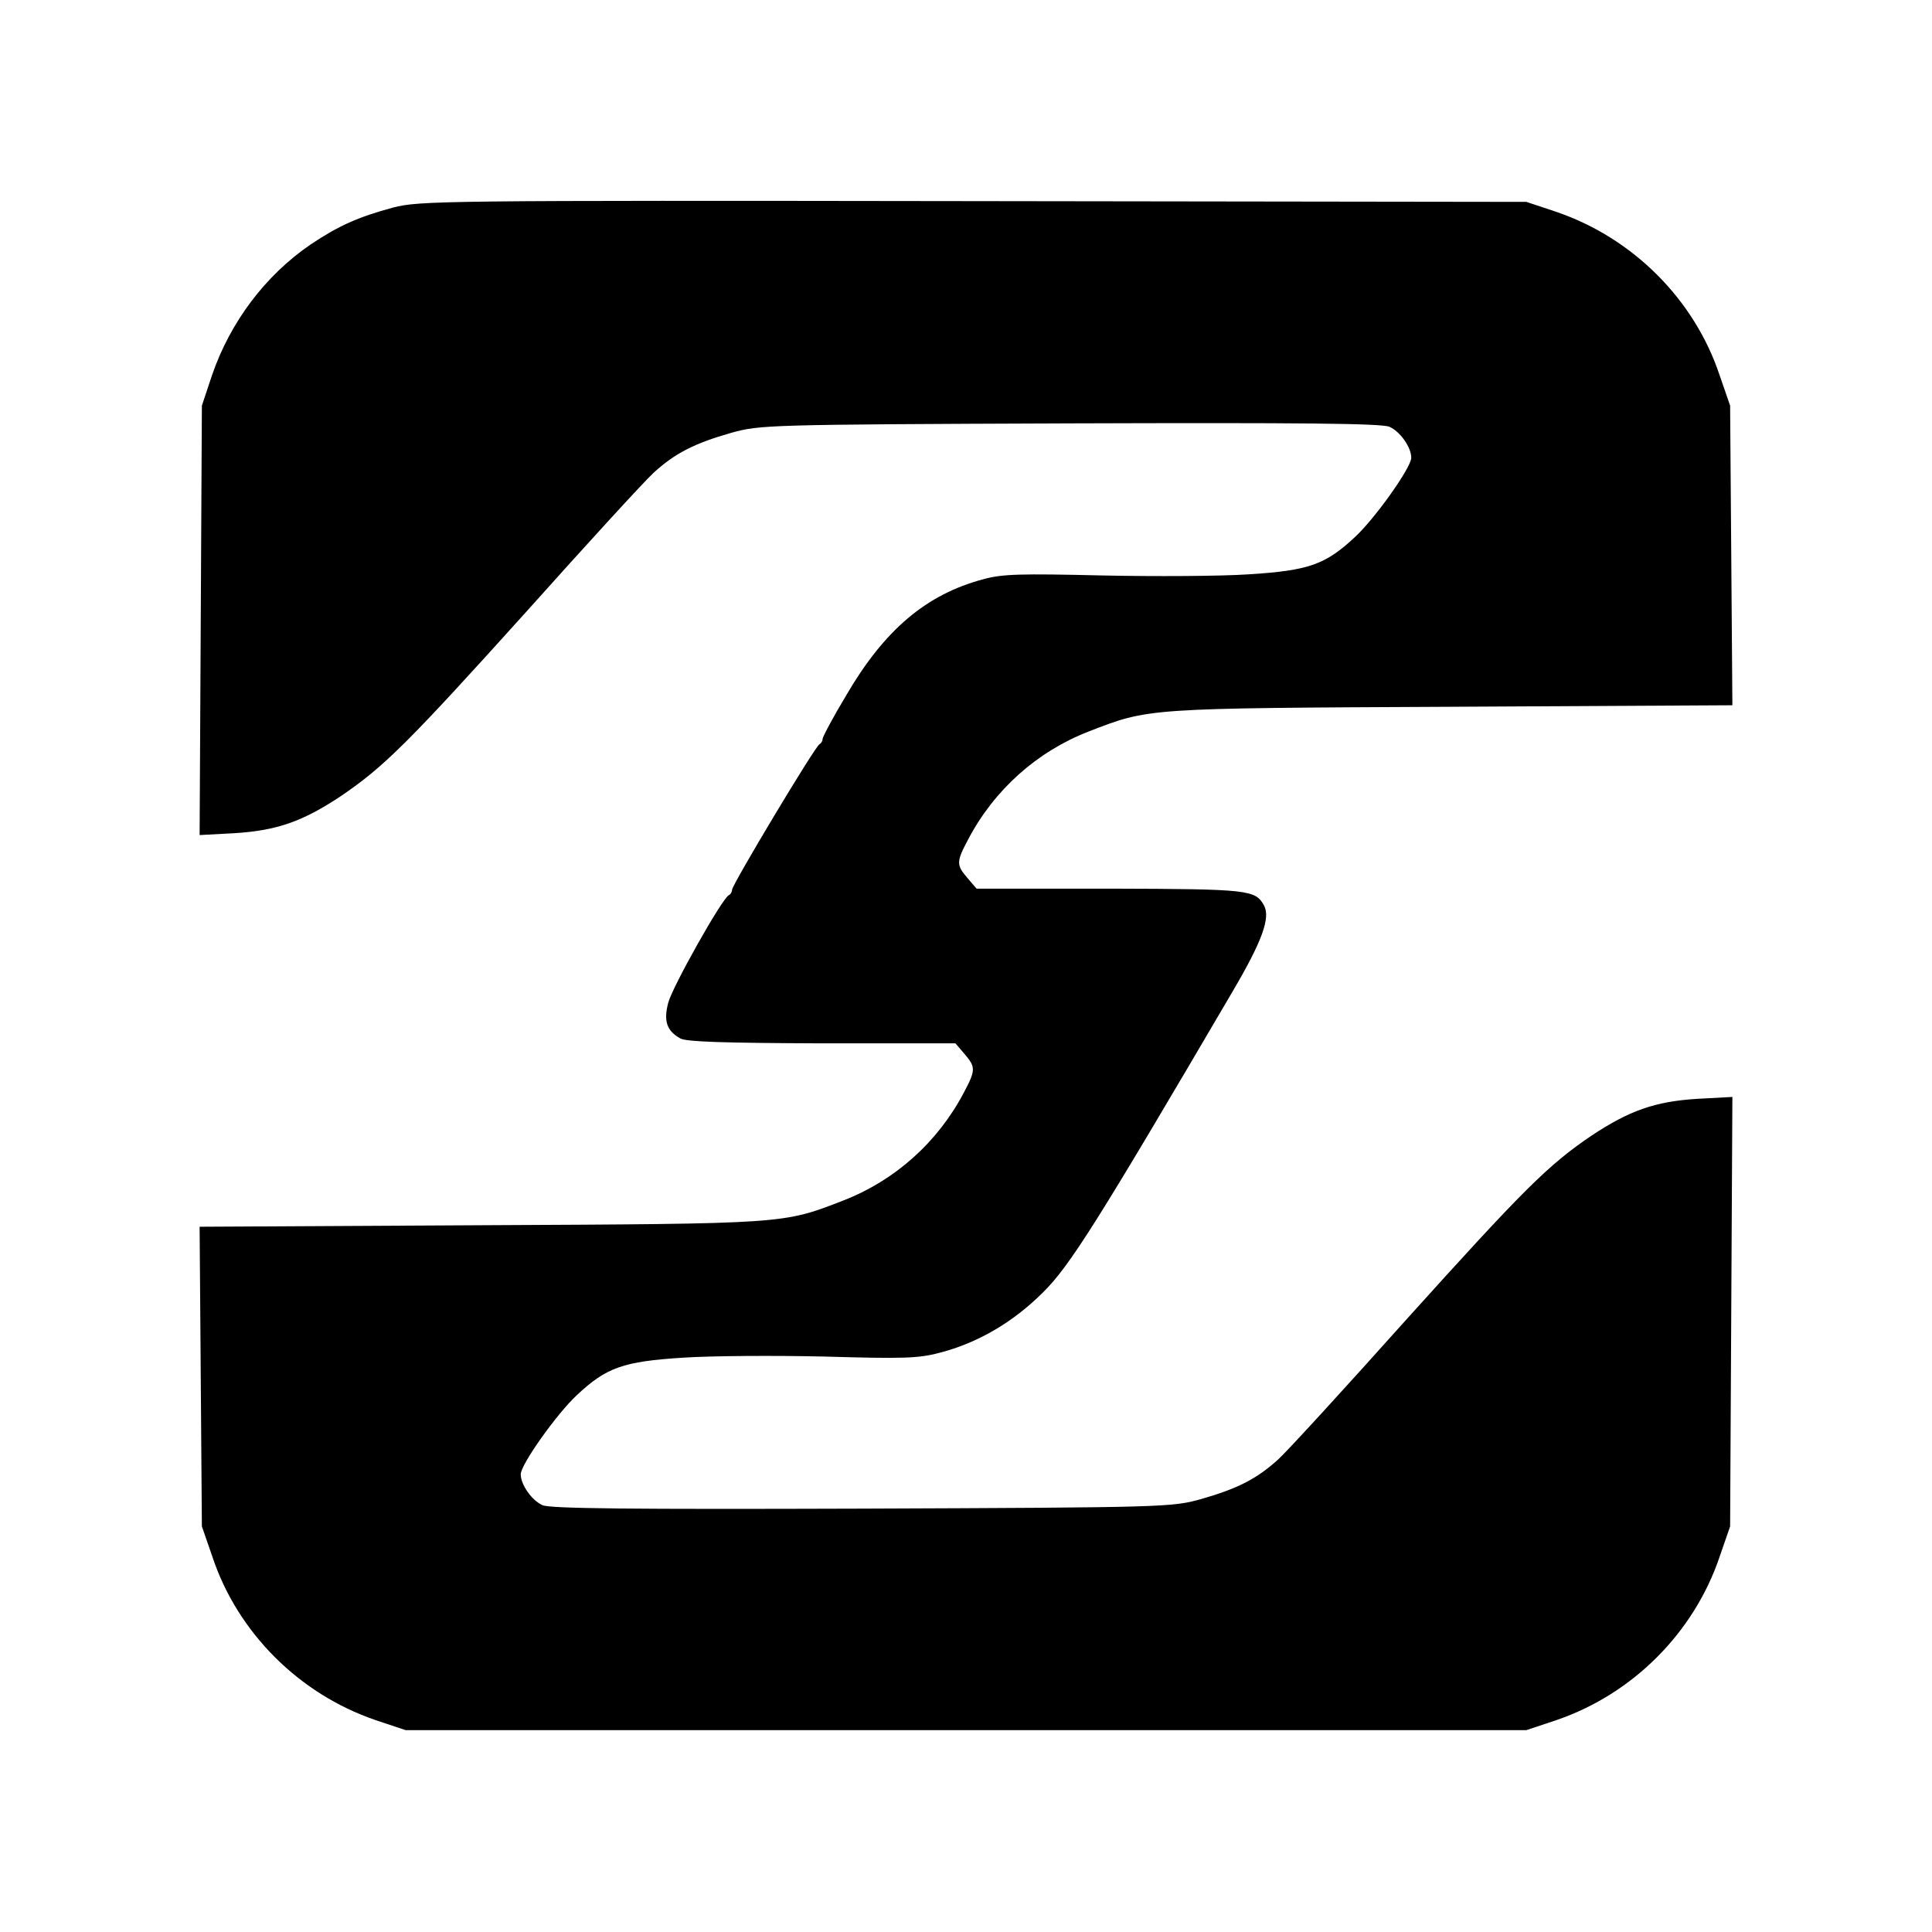 <?xml version="1.0" standalone="no"?>
<!DOCTYPE svg PUBLIC "-//W3C//DTD SVG 20010904//EN"
 "http://www.w3.org/TR/2001/REC-SVG-20010904/DTD/svg10.dtd">
<svg version="1.0" xmlns="http://www.w3.org/2000/svg"
 width="512pt" height="512pt" viewBox="0 0 512 512"
 preserveAspectRatio="xMidYMid meet">
<g transform="translate(0,512) scale(0.1,-0.1)"
fill="#000000" stroke="none">
<path d="M1042 4570 c-93 -25 -146 -49 -219 -98 -120 -82 -213 -206 -261 -346
l-27 -81 -3 -569 -3 -569 93 5 c112 7 180 31 281 98 115 78 180 143 491 488
161 180 313 346 338 369 57 52 108 78 206 106 76 21 92 22 896 25 615 2 827 0
848 -9 28 -12 58 -54 58 -82 0 -26 -96 -161 -149 -210 -78 -73 -122 -89 -281
-99 -74 -5 -250 -6 -390 -3 -215 5 -264 4 -314 -10 -151 -40 -262 -134 -363
-307 -35 -58 -63 -111 -63 -116 0 -6 -4 -12 -8 -14 -11 -4 -232 -373 -232
-386 0 -6 -4 -12 -8 -14 -17 -6 -150 -243 -161 -285 -13 -49 -4 -75 32 -95 16
-9 116 -12 375 -13 l354 0 24 -28 c30 -35 30 -43 -2 -103 -69 -131 -182 -232
-318 -285 -162 -63 -150 -62 -964 -66 l-743 -4 3 -397 3 -397 28 -81 c67 -201
230 -363 431 -432 l81 -27 1485 0 1485 0 81 27 c201 69 363 231 431 432 l28
81 3 569 3 569 -93 -5 c-112 -7 -180 -31 -281 -98 -115 -78 -180 -143 -491
-488 -161 -180 -313 -346 -338 -369 -57 -52 -108 -78 -206 -106 -76 -21 -92
-22 -896 -25 -615 -2 -827 0 -848 9 -28 12 -58 54 -58 82 0 26 96 161 149 210
78 73 122 89 281 99 74 5 243 6 375 3 207 -6 249 -5 305 10 101 26 195 81 274
160 71 70 144 186 504 800 77 131 99 193 82 225 -23 42 -39 44 -408 45 l-354
0 -24 28 c-30 35 -30 43 2 103 69 131 182 232 318 285 162 63 150 62 964 66
l743 4 -3 397 -3 397 -28 81 c-67 201 -230 363 -431 432 l-81 27 -1465 2
c-1414 2 -1468 1 -1538 -17z"/>
</g>
</svg>
